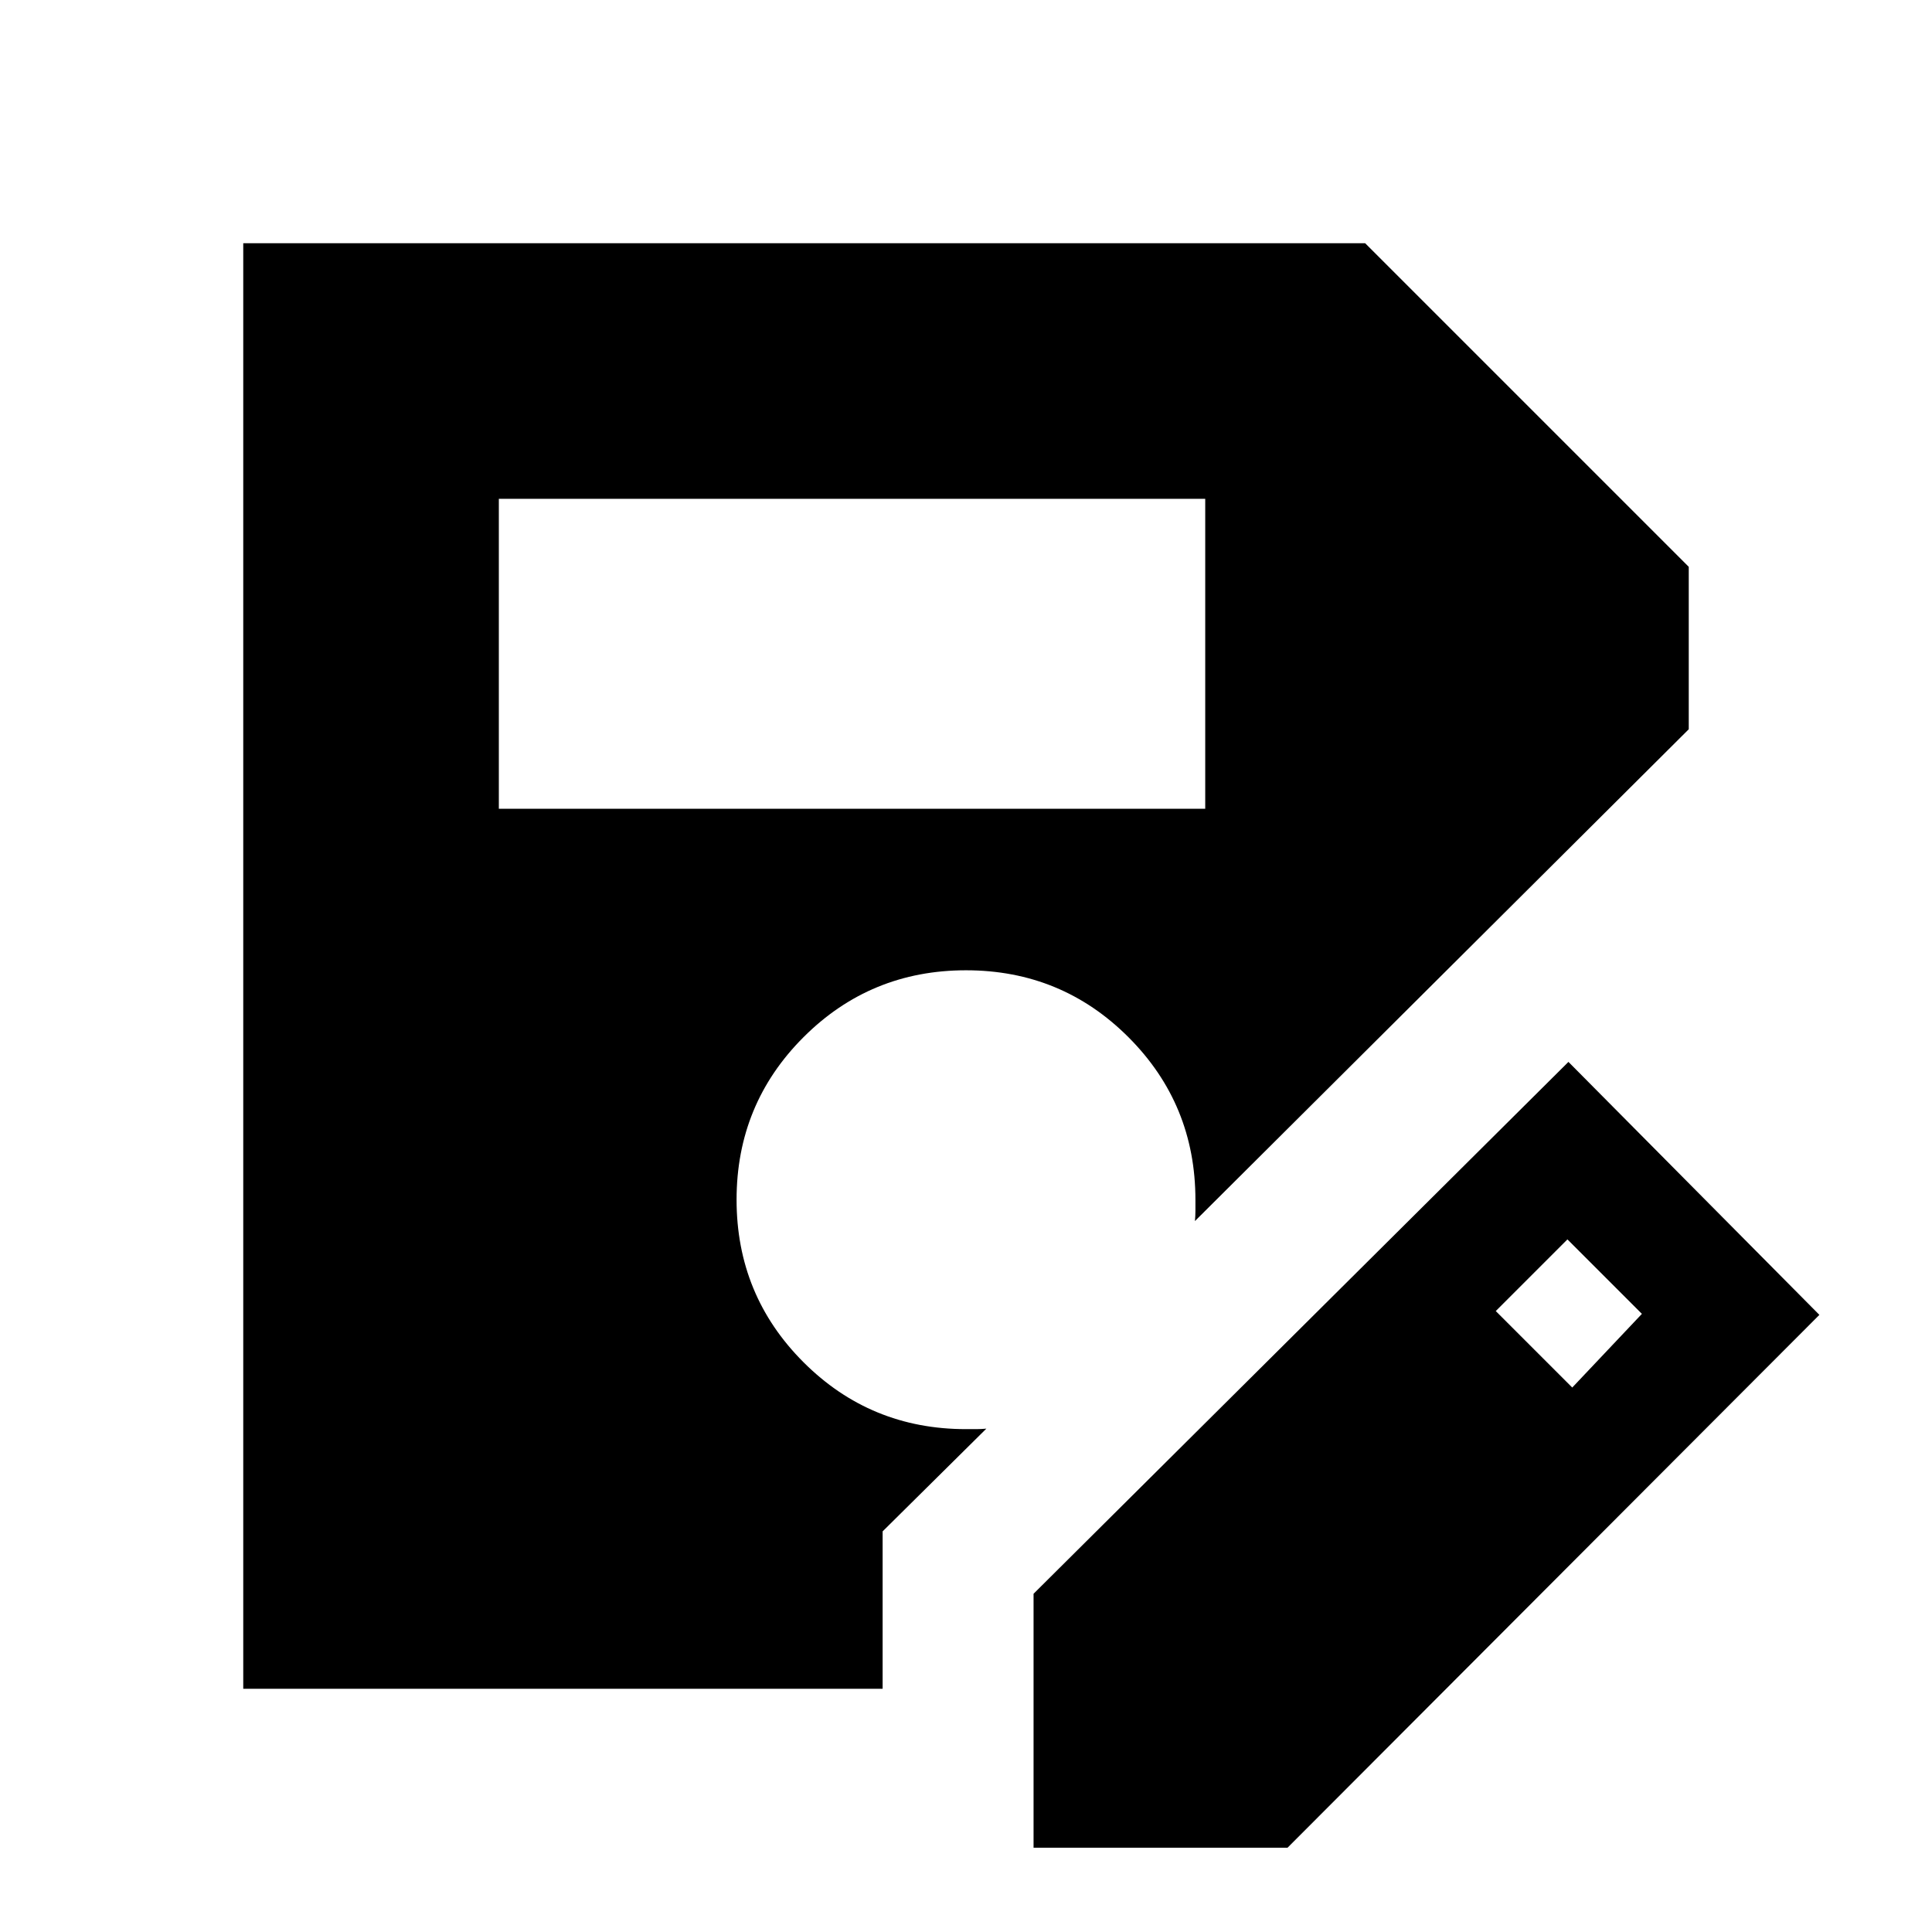 <svg xmlns="http://www.w3.org/2000/svg" height="24" viewBox="0 -960 960 960" width="24"><path d="M513.57-41.87v-126.2l265.78-264.28 124.69 125.7L639.76-41.87H513.57Zm-265.7-516.26h351v-154h-351v154Zm533.37 287.59 34.61-36.61-37-37-35.61 35.61 38 38ZM438.57-120.87h-317.7v-718.26h557.48l160.78 160.78v80.72L593.76-353.26q.24-2.72.24-5.31v-5.2q0-47.54-33.25-80.82-33.25-33.28-80.75-33.28t-80.75 33.25Q366-411.37 366-363.87t33.25 80.75q33.25 33.25 80.75 33.25h5.05q2.35 0 5.06-.24l-51.54 51.04v78.2Z"/></svg>